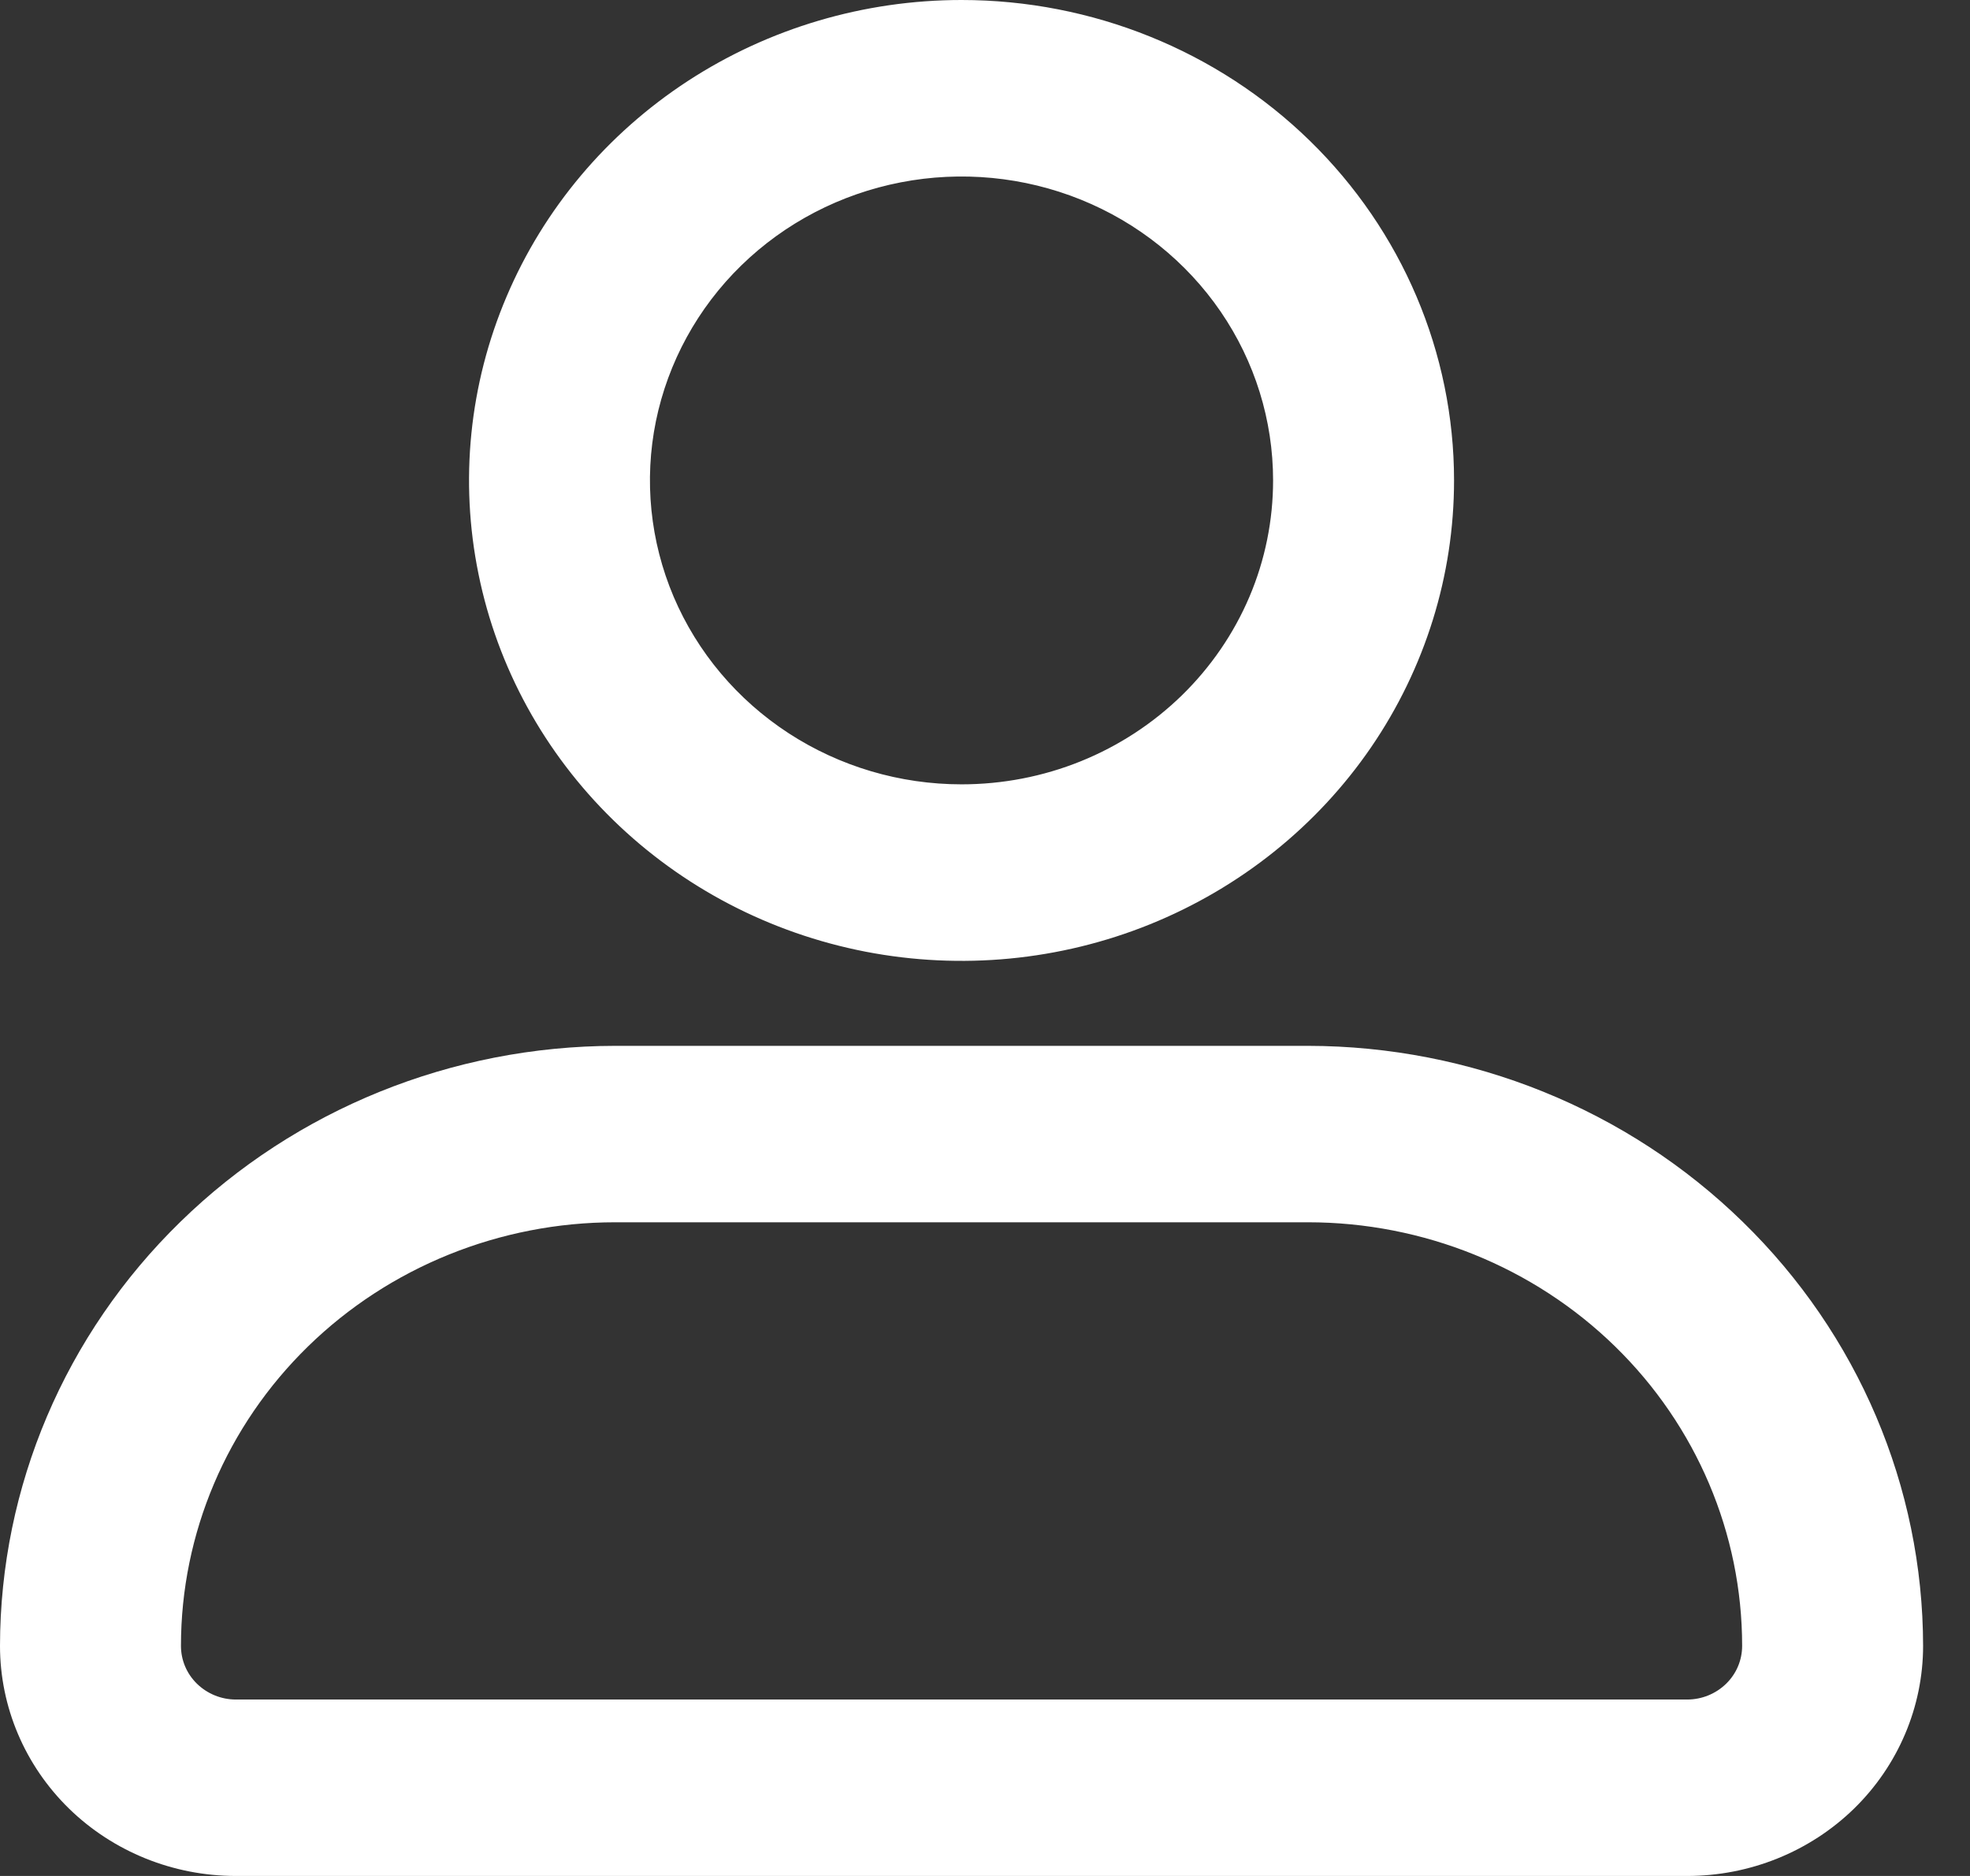 <svg width="21" height="20" viewBox="0 0 21 20" fill="none" xmlns="http://www.w3.org/2000/svg">
<rect x="0" y="0" width="21" height="20" fill="#333333" stroke="none"/>
<path d="M10.25 0.244C9.261 0.244 8.294 0.53 7.472 1.066C6.65 1.602 6.009 2.364 5.631 3.255C5.252 4.147 5.153 5.127 5.346 6.074C5.539 7.02 6.015 7.889 6.714 8.571C7.414 9.253 8.305 9.718 9.275 9.906C10.245 10.095 11.25 9.998 12.163 9.629C13.077 9.259 13.858 8.634 14.407 7.832C14.957 7.03 15.25 6.087 15.25 5.122C15.25 3.828 14.723 2.587 13.786 1.673C12.848 0.758 11.576 0.244 10.25 0.244ZM10.25 8.606C9.544 8.606 8.853 8.402 8.266 8.019C7.678 7.636 7.221 7.092 6.95 6.455C6.68 5.819 6.609 5.118 6.747 4.442C6.885 3.766 7.225 3.145 7.725 2.658C8.224 2.171 8.86 1.839 9.553 1.705C10.246 1.57 10.964 1.639 11.617 1.903C12.269 2.167 12.827 2.613 13.22 3.186C13.612 3.759 13.821 4.433 13.821 5.122C13.821 5.58 13.729 6.033 13.55 6.455C13.37 6.878 13.107 7.262 12.775 7.586C12.444 7.909 12.05 8.166 11.617 8.341C11.183 8.516 10.719 8.606 10.25 8.606Z" fill="white"/>
<path fill-rule="evenodd" clip-rule="evenodd" d="M7.333 0.863C8.197 0.3 9.212 0 10.25 0C11.642 0 12.978 0.54 13.962 1.5C14.947 2.461 15.5 3.764 15.5 5.122C15.5 6.135 15.192 7.125 14.615 7.968C14.038 8.81 13.218 9.466 12.259 9.854C11.3 10.242 10.244 10.343 9.226 10.146C8.207 9.948 7.272 9.46 6.538 8.744C5.803 8.027 5.303 7.115 5.101 6.121C4.898 5.128 5.002 4.098 5.4 3.162C5.797 2.226 6.47 1.426 7.333 0.863ZM10.25 0.488C9.311 0.488 8.392 0.76 7.611 1.269C6.83 1.778 6.221 2.502 5.862 3.349C5.502 4.195 5.408 5.127 5.591 6.026C5.775 6.925 6.227 7.751 6.891 8.399C7.556 9.047 8.402 9.488 9.323 9.667C10.245 9.846 11.2 9.754 12.068 9.403C12.936 9.053 13.678 8.459 14.2 7.697C14.721 6.934 15 6.038 15 5.122C15 3.893 14.5 2.714 13.609 1.845C12.718 0.976 11.51 0.488 10.25 0.488ZM11.521 2.128C10.914 1.883 10.246 1.819 9.602 1.944C8.958 2.069 8.366 2.377 7.901 2.831C7.437 3.284 7.121 3.861 6.992 4.49C6.864 5.118 6.93 5.77 7.181 6.362C7.433 6.954 7.859 7.46 8.405 7.816C8.951 8.172 9.593 8.362 10.25 8.362C10.686 8.362 11.118 8.279 11.521 8.116C11.924 7.953 12.29 7.714 12.599 7.413C12.907 7.112 13.152 6.755 13.319 6.362C13.486 5.969 13.571 5.547 13.571 5.122C13.571 4.481 13.377 3.855 13.012 3.322C12.647 2.789 12.128 2.373 11.521 2.128ZM9.504 1.465C10.246 1.322 11.014 1.395 11.712 1.678C12.411 1.96 13.008 2.438 13.427 3.051C13.847 3.664 14.071 4.385 14.071 5.122C14.071 5.612 13.973 6.096 13.78 6.549C13.588 7.001 13.307 7.412 12.952 7.758C12.597 8.104 12.176 8.379 11.712 8.566C11.249 8.754 10.752 8.85 10.25 8.85C9.494 8.85 8.755 8.632 8.127 8.222C7.498 7.812 7.009 7.23 6.719 6.549C6.43 5.867 6.355 5.118 6.502 4.395C6.649 3.671 7.013 3.007 7.548 2.486C8.082 1.964 8.763 1.609 9.504 1.465Z" fill="white"/>
<path d="M13.943 11.394H6.557C4.885 11.396 3.282 12.044 2.099 13.198C0.917 14.352 0.252 15.916 0.25 17.547C0.25 18.133 0.489 18.695 0.913 19.109C1.338 19.523 1.914 19.756 2.514 19.756H17.986C18.586 19.756 19.162 19.523 19.587 19.109C20.011 18.695 20.25 18.133 20.25 17.547C20.248 15.916 19.583 14.352 18.401 13.198C17.218 12.044 15.615 11.396 13.943 11.394ZM17.986 18.362H2.514C2.293 18.362 2.08 18.276 1.923 18.124C1.767 17.971 1.679 17.763 1.679 17.547C1.679 16.285 2.193 15.074 3.107 14.181C4.022 13.289 5.263 12.787 6.557 12.787H13.943C15.237 12.787 16.478 13.289 17.392 14.181C18.307 15.074 18.821 16.285 18.821 17.547C18.821 17.763 18.733 17.971 18.577 18.124C18.42 18.276 18.207 18.362 17.986 18.362Z" fill="white"/>
<path fill-rule="evenodd" clip-rule="evenodd" d="M6.557 11.15H13.943C15.681 11.152 17.348 11.826 18.577 13.026C19.807 14.225 20.498 15.851 20.5 17.547C20.5 18.197 20.235 18.822 19.764 19.282C19.292 19.742 18.652 20 17.986 20H2.514C1.847 20 1.208 19.742 0.736 19.282C0.265 18.822 0 18.198 0 17.547C0.002 15.851 0.693 14.225 1.923 13.026C3.152 11.826 4.819 11.152 6.557 11.15ZM6.557 11.638C4.951 11.639 3.412 12.263 2.276 13.37C1.141 14.478 0.502 15.98 0.5 17.547C0.5 18.068 0.712 18.568 1.09 18.937C1.468 19.305 1.98 19.512 2.514 19.512H17.986C18.52 19.512 19.032 19.305 19.41 18.937C19.788 18.568 20 18.068 20 17.547C19.998 15.98 19.359 14.478 18.224 13.37C17.088 12.263 15.549 11.639 13.943 11.638H6.557ZM6.557 13.031C5.33 13.031 4.152 13.507 3.284 14.354C2.416 15.201 1.929 16.349 1.929 17.547C1.929 17.699 1.99 17.844 2.1 17.951C2.21 18.058 2.359 18.119 2.514 18.119H17.986C18.141 18.119 18.29 18.058 18.4 17.951C18.51 17.844 18.571 17.699 18.571 17.547C18.571 16.349 18.084 15.201 17.216 14.354C16.348 13.507 15.17 13.031 13.943 13.031H6.557ZM2.931 14.009C3.892 13.071 5.197 12.544 6.557 12.544H13.943C15.303 12.544 16.608 13.071 17.569 14.009C18.531 14.947 19.071 16.22 19.071 17.547C19.071 17.828 18.957 18.097 18.753 18.296C18.55 18.495 18.274 18.606 17.986 18.606H2.514C2.226 18.606 1.95 18.495 1.747 18.296C1.543 18.097 1.429 17.828 1.429 17.547C1.429 16.22 1.969 14.947 2.931 14.009Z" fill="white"/>
</svg>
